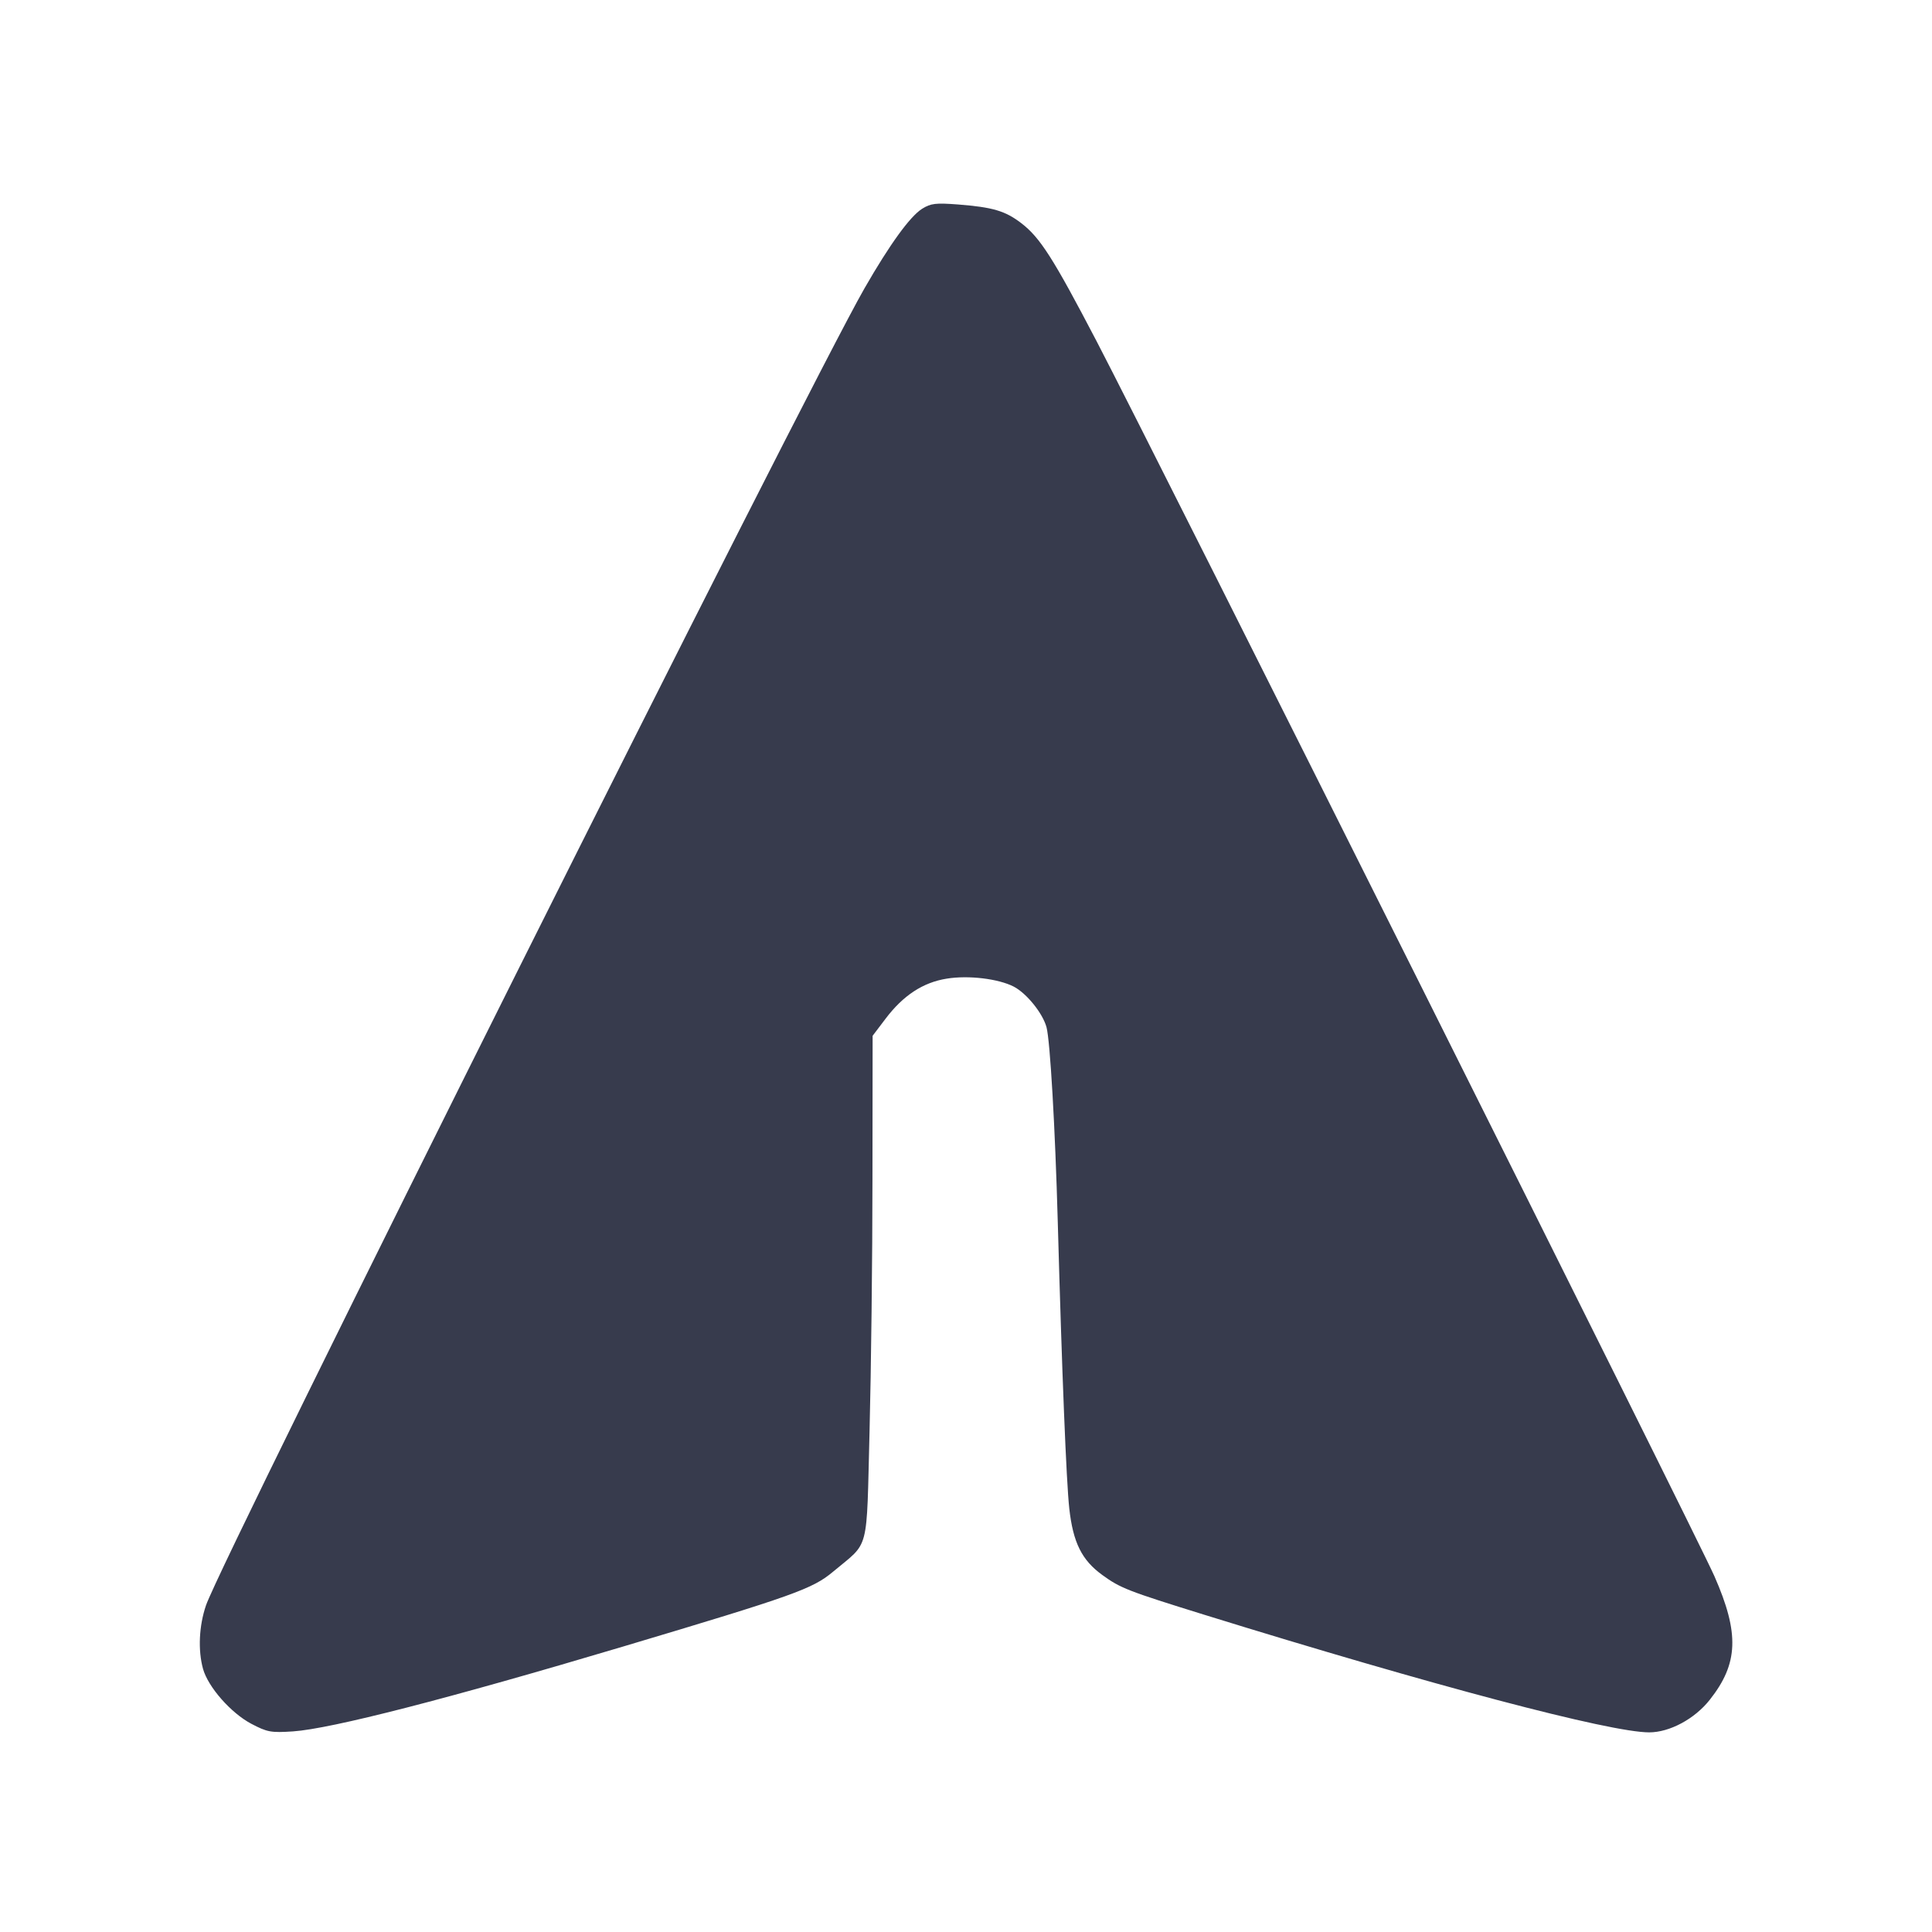 <svg width="24" height="24" viewBox="0 0 24 24" fill="none" xmlns="http://www.w3.org/2000/svg"><path d="M11.454 2.594 C 11.304 2.689,11.053 3.035,10.740 3.580 C 10.025 4.823,2.765 19.343,2.559 19.942 C 2.472 20.196,2.458 20.499,2.522 20.731 C 2.585 20.957,2.868 21.279,3.121 21.413 C 3.321 21.518,3.366 21.526,3.640 21.508 C 4.116 21.475,5.560 21.104,7.740 20.454 C 9.862 19.821,10.094 19.738,10.349 19.524 C 10.808 19.139,10.762 19.318,10.802 17.774 C 10.821 17.029,10.838 15.621,10.838 14.644 L 10.840 12.867 11.000 12.656 C 11.219 12.366,11.465 12.204,11.761 12.157 C 12.031 12.113,12.402 12.158,12.593 12.256 C 12.753 12.339,12.953 12.587,13.000 12.760 C 13.045 12.927,13.108 14.014,13.140 15.180 C 13.192 17.058,13.246 18.400,13.283 18.739 C 13.330 19.162,13.438 19.380,13.693 19.565 C 13.917 19.728,14.009 19.764,14.960 20.059 C 17.797 20.938,19.999 21.520,20.487 21.520 C 20.741 21.520,21.052 21.353,21.239 21.116 C 21.595 20.666,21.610 20.292,21.297 19.580 C 21.083 19.091,14.365 5.663,13.623 4.240 C 13.084 3.208,12.921 2.951,12.685 2.771 C 12.486 2.619,12.332 2.574,11.900 2.540 C 11.623 2.519,11.563 2.526,11.454 2.594 " fill="#373B4D" stroke="none" fill-rule="evenodd"></path></svg>
